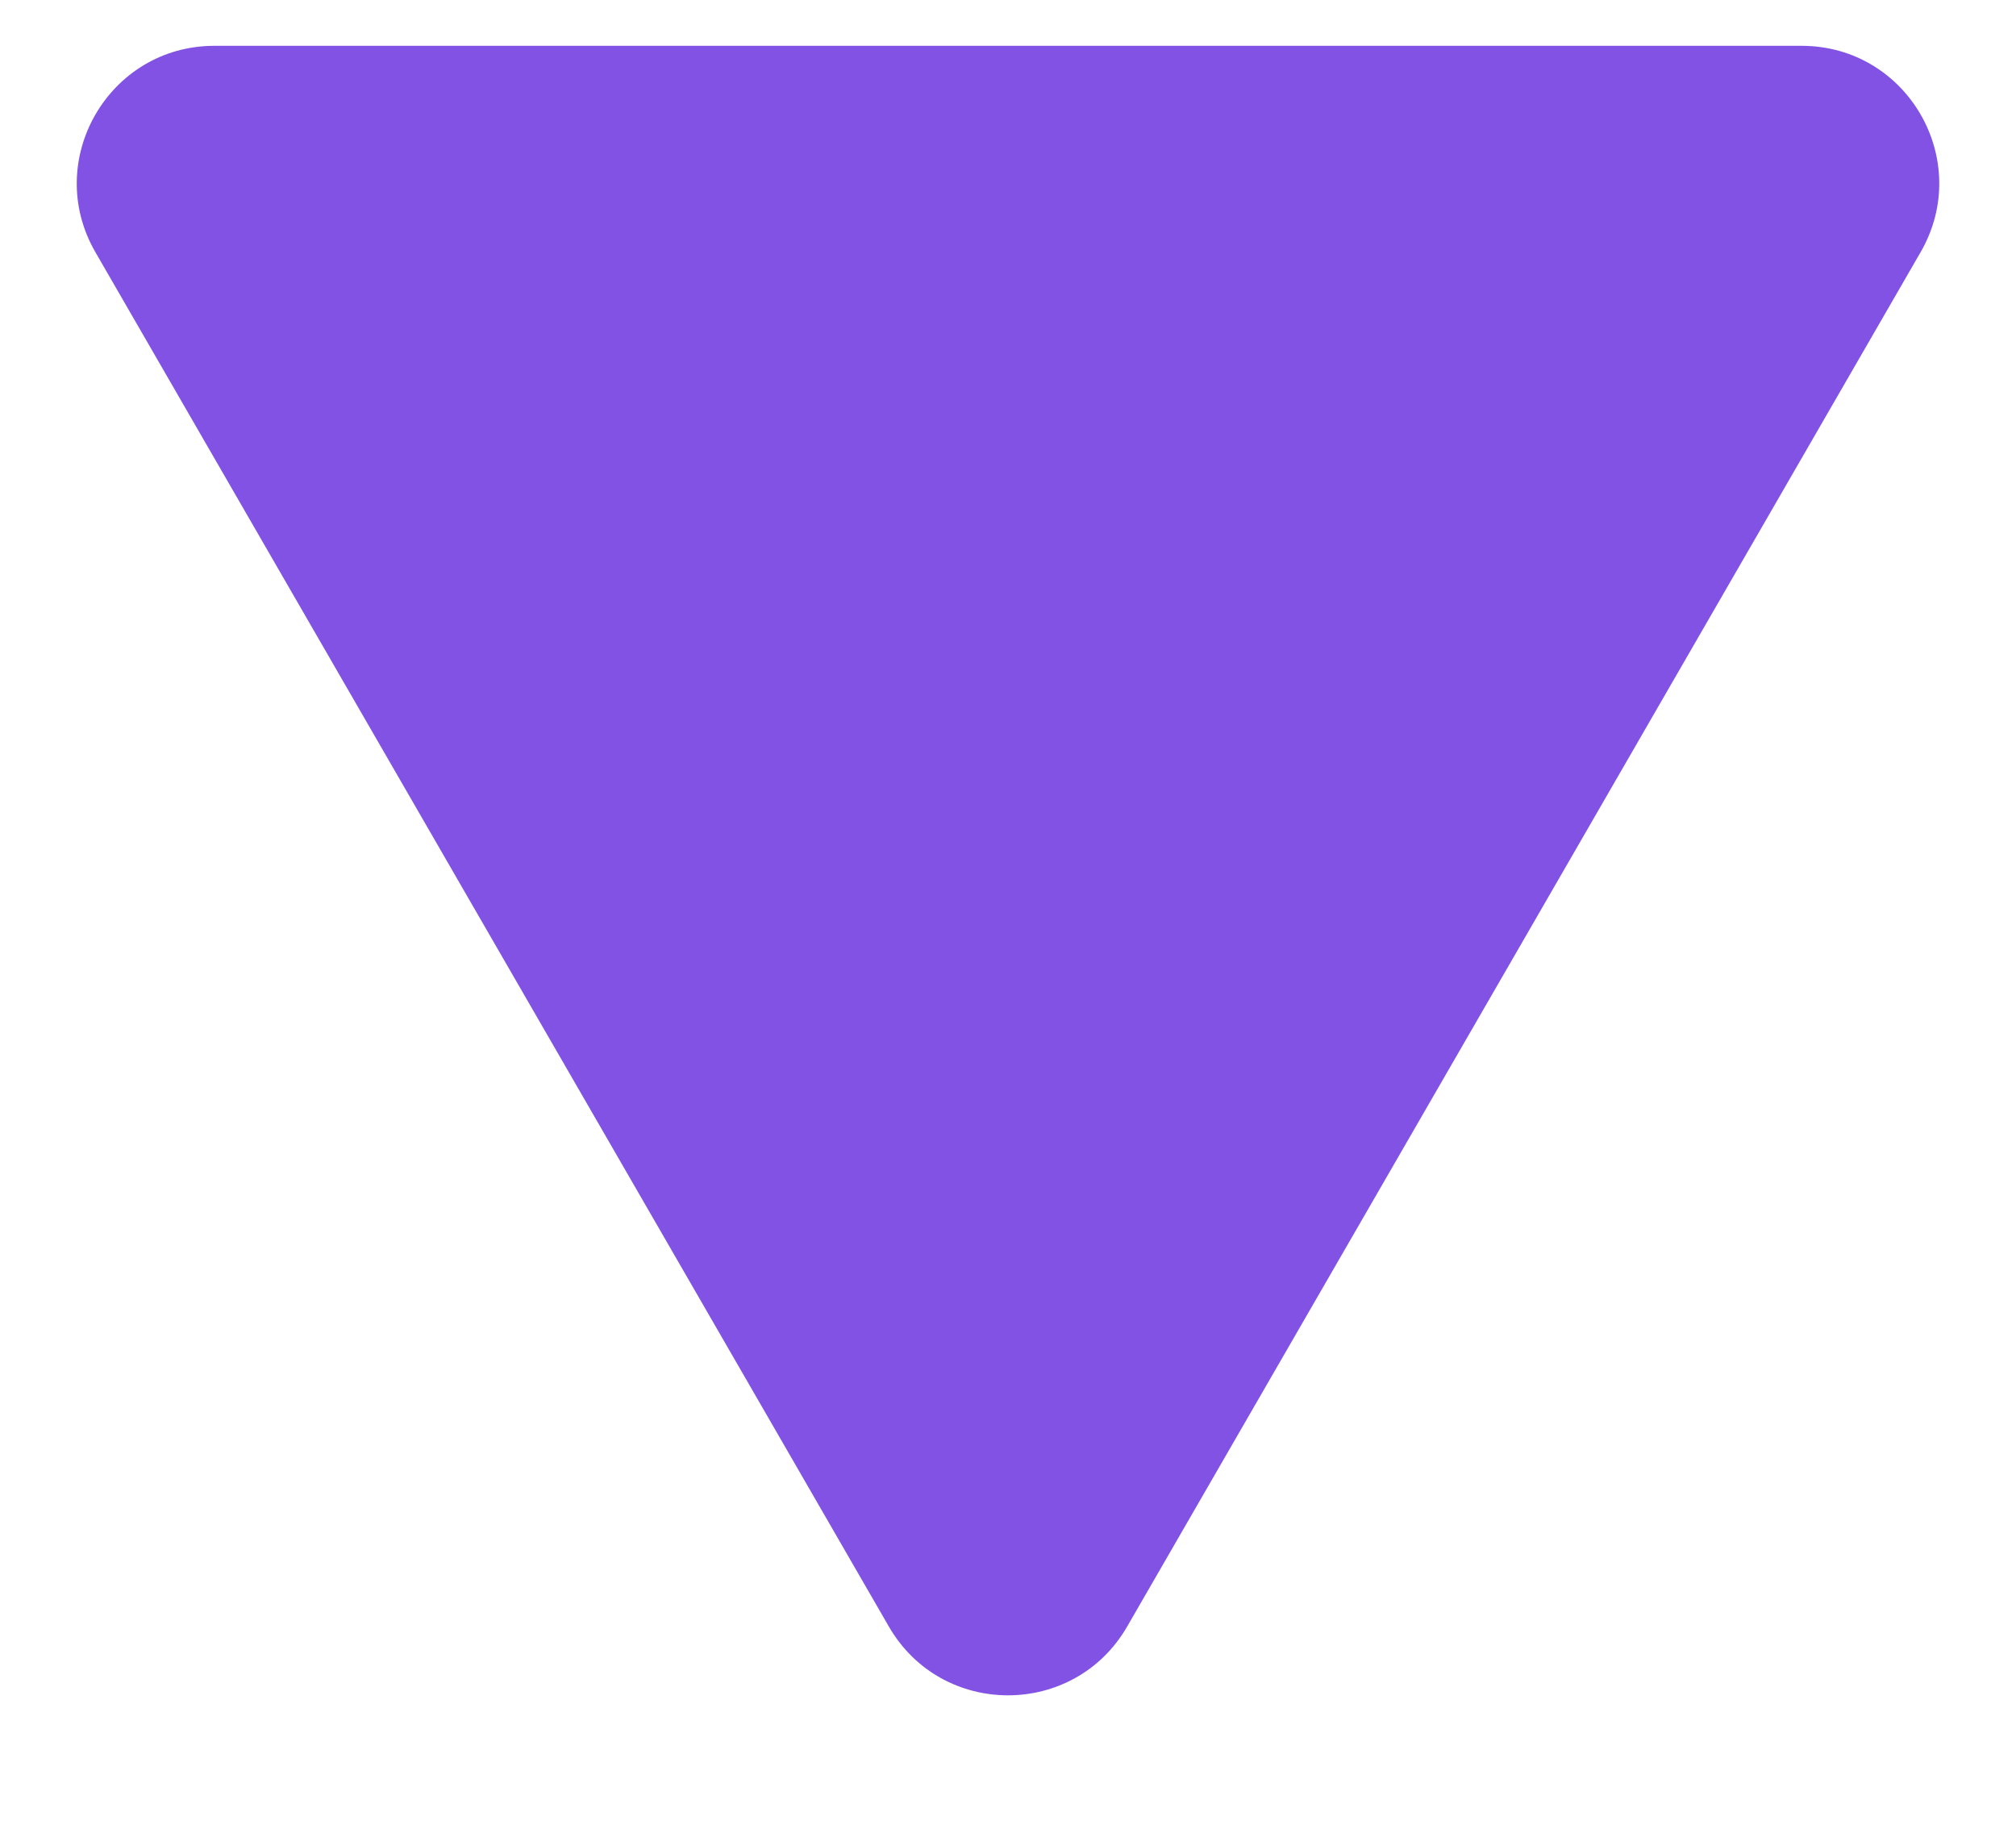 <svg width="11" height="10" viewBox="0 0 11 10" fill="none" xmlns="http://www.w3.org/2000/svg">
<path d="M6.15 8.875C5.861 9.375 5.139 9.375 4.85 8.875L0.52 1.375C0.232 0.875 0.593 0.25 1.17 0.25L9.83 0.25C10.408 0.25 10.768 0.875 10.48 1.375L6.15 8.875Z" fill="#8152E4"/>
</svg>
